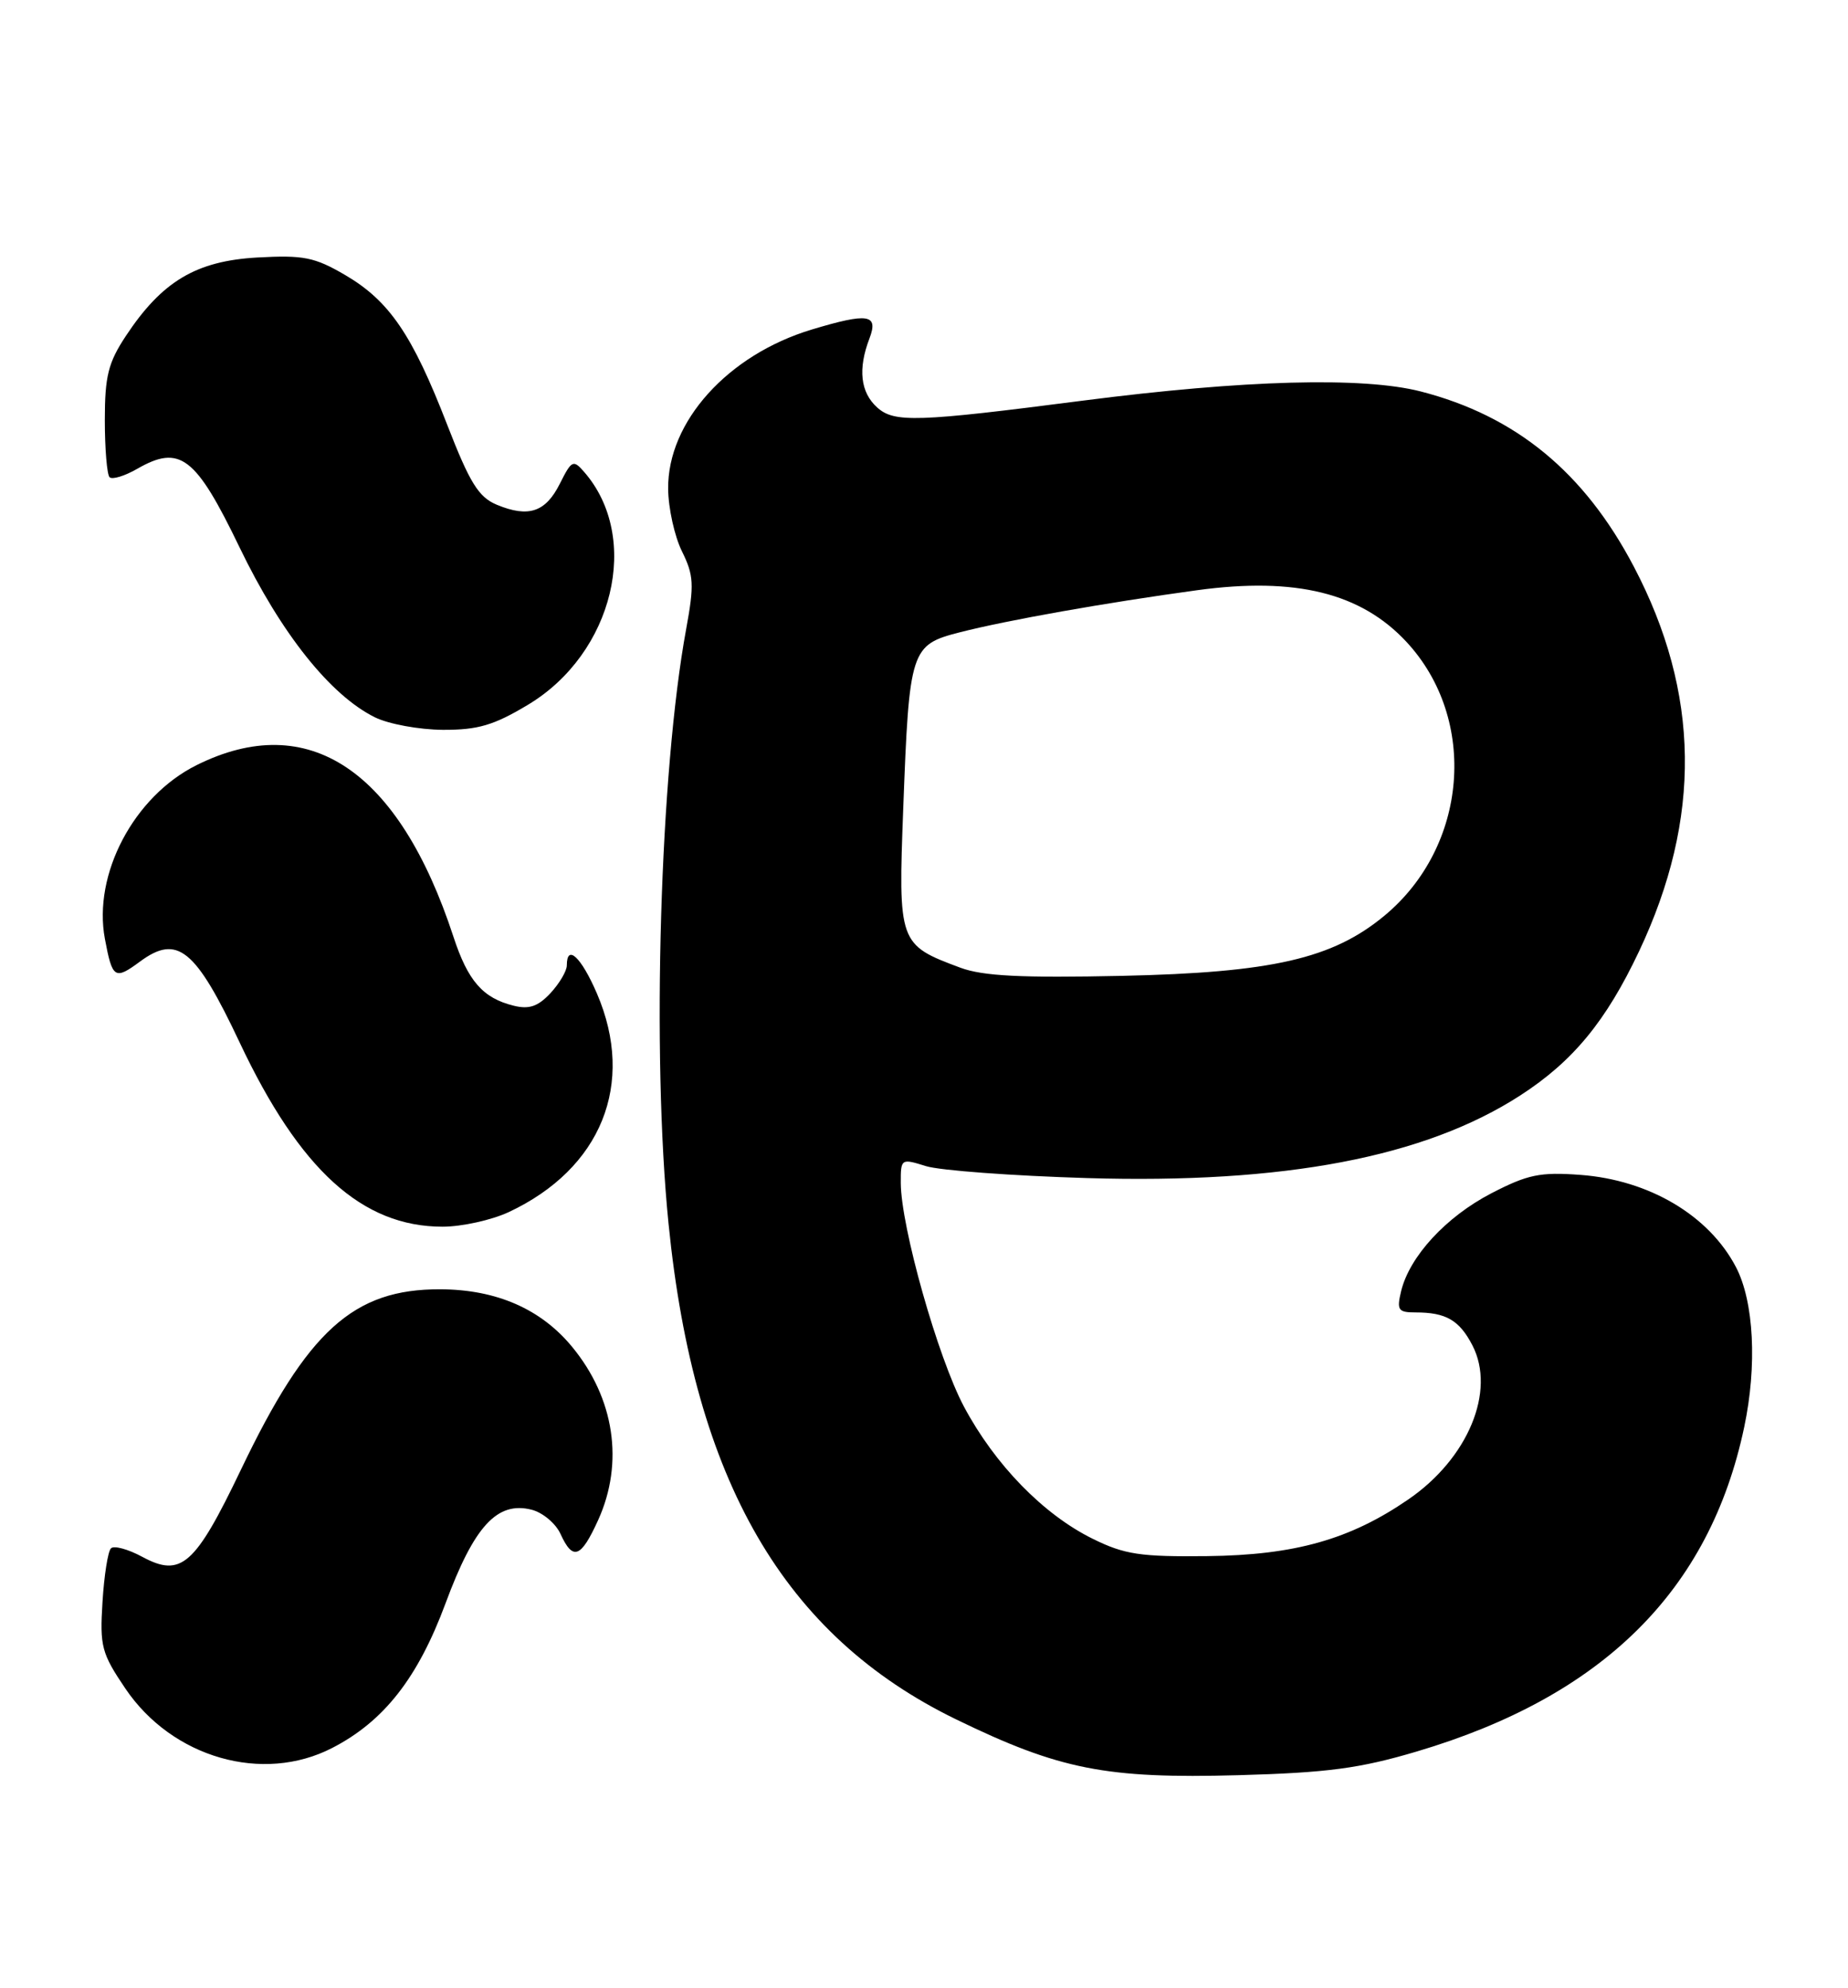 <?xml version="1.0" encoding="UTF-8" standalone="no"?>
<!DOCTYPE svg PUBLIC "-//W3C//DTD SVG 1.1//EN" "http://www.w3.org/Graphics/SVG/1.1/DTD/svg11.dtd" >
<svg xmlns="http://www.w3.org/2000/svg" xmlns:xlink="http://www.w3.org/1999/xlink" version="1.1" viewBox="0 0 238 256">
 <g >
 <path fill="currentColor"
d=" M 182.46 225.54 C 206.43 218.44 220.19 204.82 224.63 183.78 C 226.31 175.85 225.89 167.60 223.57 163.16 C 220.09 156.51 212.40 151.95 203.55 151.29 C 198.34 150.90 196.74 151.24 192.05 153.67 C 186.22 156.70 181.54 161.78 180.45 166.25 C 179.86 168.70 180.06 169.00 182.31 169.00 C 186.23 169.00 187.94 169.99 189.63 173.24 C 192.67 179.13 189.08 187.79 181.39 193.07 C 173.88 198.24 166.75 200.25 155.50 200.38 C 146.88 200.48 144.84 200.18 140.73 198.15 C 134.38 195.02 128.14 188.62 124.14 181.12 C 120.79 174.82 116.03 157.99 116.01 152.32 C 116.00 149.19 116.05 149.16 119.25 150.16 C 121.04 150.72 130.38 151.41 140.00 151.70 C 165.38 152.46 183.49 149.01 195.79 141.06 C 202.58 136.67 206.83 131.51 211.09 122.50 C 219.18 105.37 218.96 89.23 210.41 72.95 C 204.02 60.79 195.21 53.56 182.98 50.41 C 175.55 48.50 160.24 48.91 139.46 51.59 C 118.03 54.36 115.16 54.45 112.96 52.46 C 110.81 50.52 110.47 47.51 111.98 43.57 C 113.16 40.46 111.81 40.25 104.56 42.43 C 93.73 45.69 85.96 54.31 86.05 62.95 C 86.07 65.45 86.88 69.08 87.83 71.00 C 89.35 74.08 89.42 75.29 88.37 81.00 C 84.99 99.35 83.91 135.79 86.10 157.58 C 89.42 190.70 100.98 210.62 123.13 221.40 C 136.44 227.87 142.43 229.06 159.50 228.59 C 170.97 228.27 175.12 227.72 182.46 225.54 Z  M 42.79 225.08 C 49.45 221.65 53.82 216.06 57.38 206.46 C 61.06 196.52 64.02 193.29 68.45 194.40 C 69.89 194.76 71.57 196.17 72.19 197.53 C 73.78 201.01 74.81 200.63 77.03 195.75 C 80.39 188.35 79.14 180.05 73.68 173.43 C 69.66 168.55 63.93 166.05 56.71 166.02 C 45.52 165.98 39.61 171.32 31.03 189.25 C 25.12 201.59 23.33 203.17 18.32 200.47 C 16.49 199.48 14.67 198.99 14.29 199.38 C 13.90 199.76 13.41 202.87 13.20 206.29 C 12.84 212.00 13.08 212.90 16.15 217.44 C 22.19 226.36 33.84 229.70 42.79 225.08 Z  M 65.50 156.09 C 77.45 150.50 81.87 139.55 76.88 127.94 C 74.85 123.23 73.00 121.50 73.00 124.31 C 73.00 125.03 72.05 126.64 70.89 127.89 C 69.28 129.61 68.14 130.00 66.14 129.50 C 62.18 128.52 60.26 126.31 58.40 120.63 C 51.36 99.13 39.72 91.35 25.31 98.53 C 17.23 102.56 11.95 112.58 13.51 120.90 C 14.47 126.03 14.78 126.22 18.03 123.82 C 22.84 120.27 25.17 122.16 30.86 134.23 C 38.61 150.66 46.65 157.96 57.00 157.96 C 59.48 157.96 63.30 157.11 65.50 156.09 Z  M 68.00 90.75 C 79.02 84.14 82.61 69.23 75.23 60.77 C 73.83 59.16 73.62 59.26 72.11 62.27 C 70.27 65.95 68.08 66.69 63.99 65.00 C 61.64 64.02 60.51 62.21 57.58 54.66 C 53.10 43.09 50.14 38.75 44.46 35.42 C 40.51 33.11 39.10 32.83 33.11 33.16 C 25.25 33.61 20.86 36.23 16.21 43.26 C 13.94 46.69 13.50 48.44 13.50 54.09 C 13.50 57.80 13.78 61.11 14.11 61.45 C 14.45 61.79 16.05 61.30 17.67 60.37 C 23.18 57.21 25.20 58.76 30.86 70.50 C 36.20 81.57 42.55 89.54 48.29 92.37 C 50.05 93.24 53.99 93.96 57.04 93.98 C 61.55 94.00 63.61 93.39 68.00 90.75 Z  M 123.68 124.61 C 115.73 121.65 115.67 121.47 116.33 104.00 C 117.10 83.61 117.28 83.04 123.62 81.42 C 129.71 79.86 142.41 77.61 154.19 76.00 C 166.86 74.27 175.28 76.35 181.14 82.66 C 190.39 92.63 189.06 109.01 178.28 117.93 C 171.60 123.46 163.81 125.24 144.50 125.66 C 131.55 125.94 126.59 125.69 123.68 124.61 Z "/>
</g>
</svg>